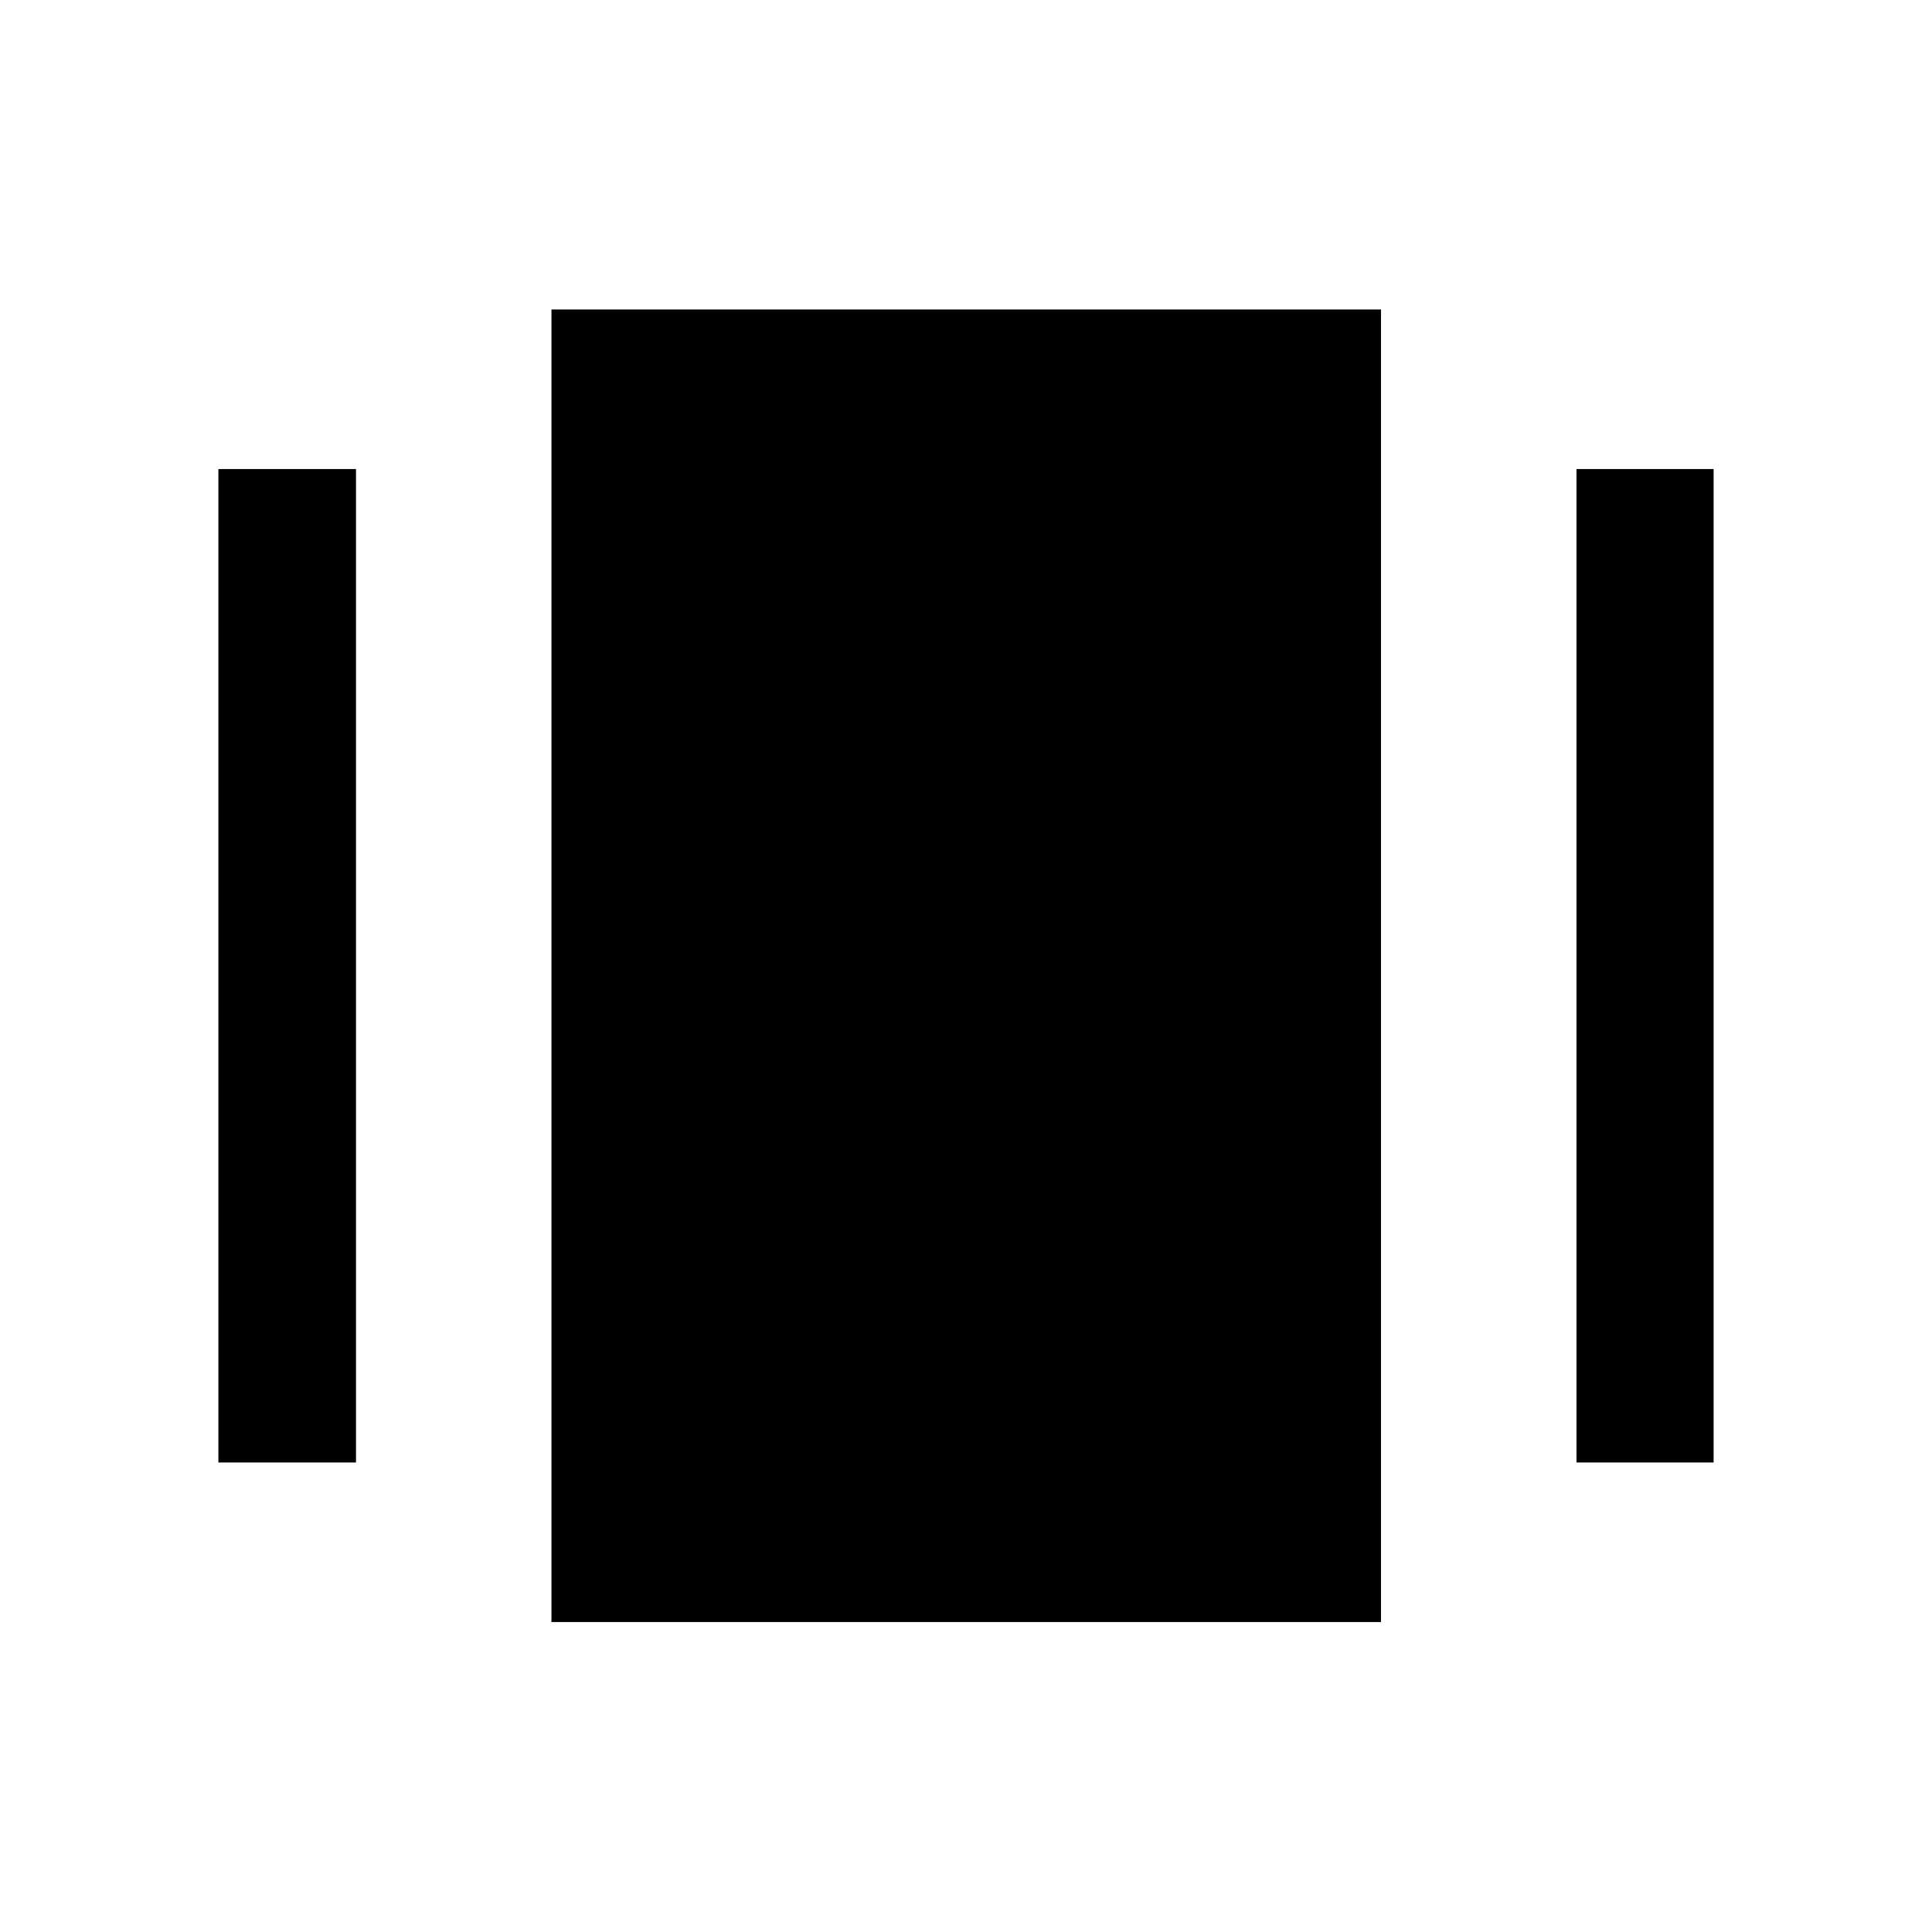 <svg xmlns="http://www.w3.org/2000/svg" width="48" height="48" viewBox="0 -960 960 960"><path d="M274.022-154.022v-652.196h412.196v652.196H274.022Zm-165.501-79.282v-493.631h68.37v493.631h-68.37Zm674.827 0v-493.631h68.131v493.631h-68.131Z"/></svg>